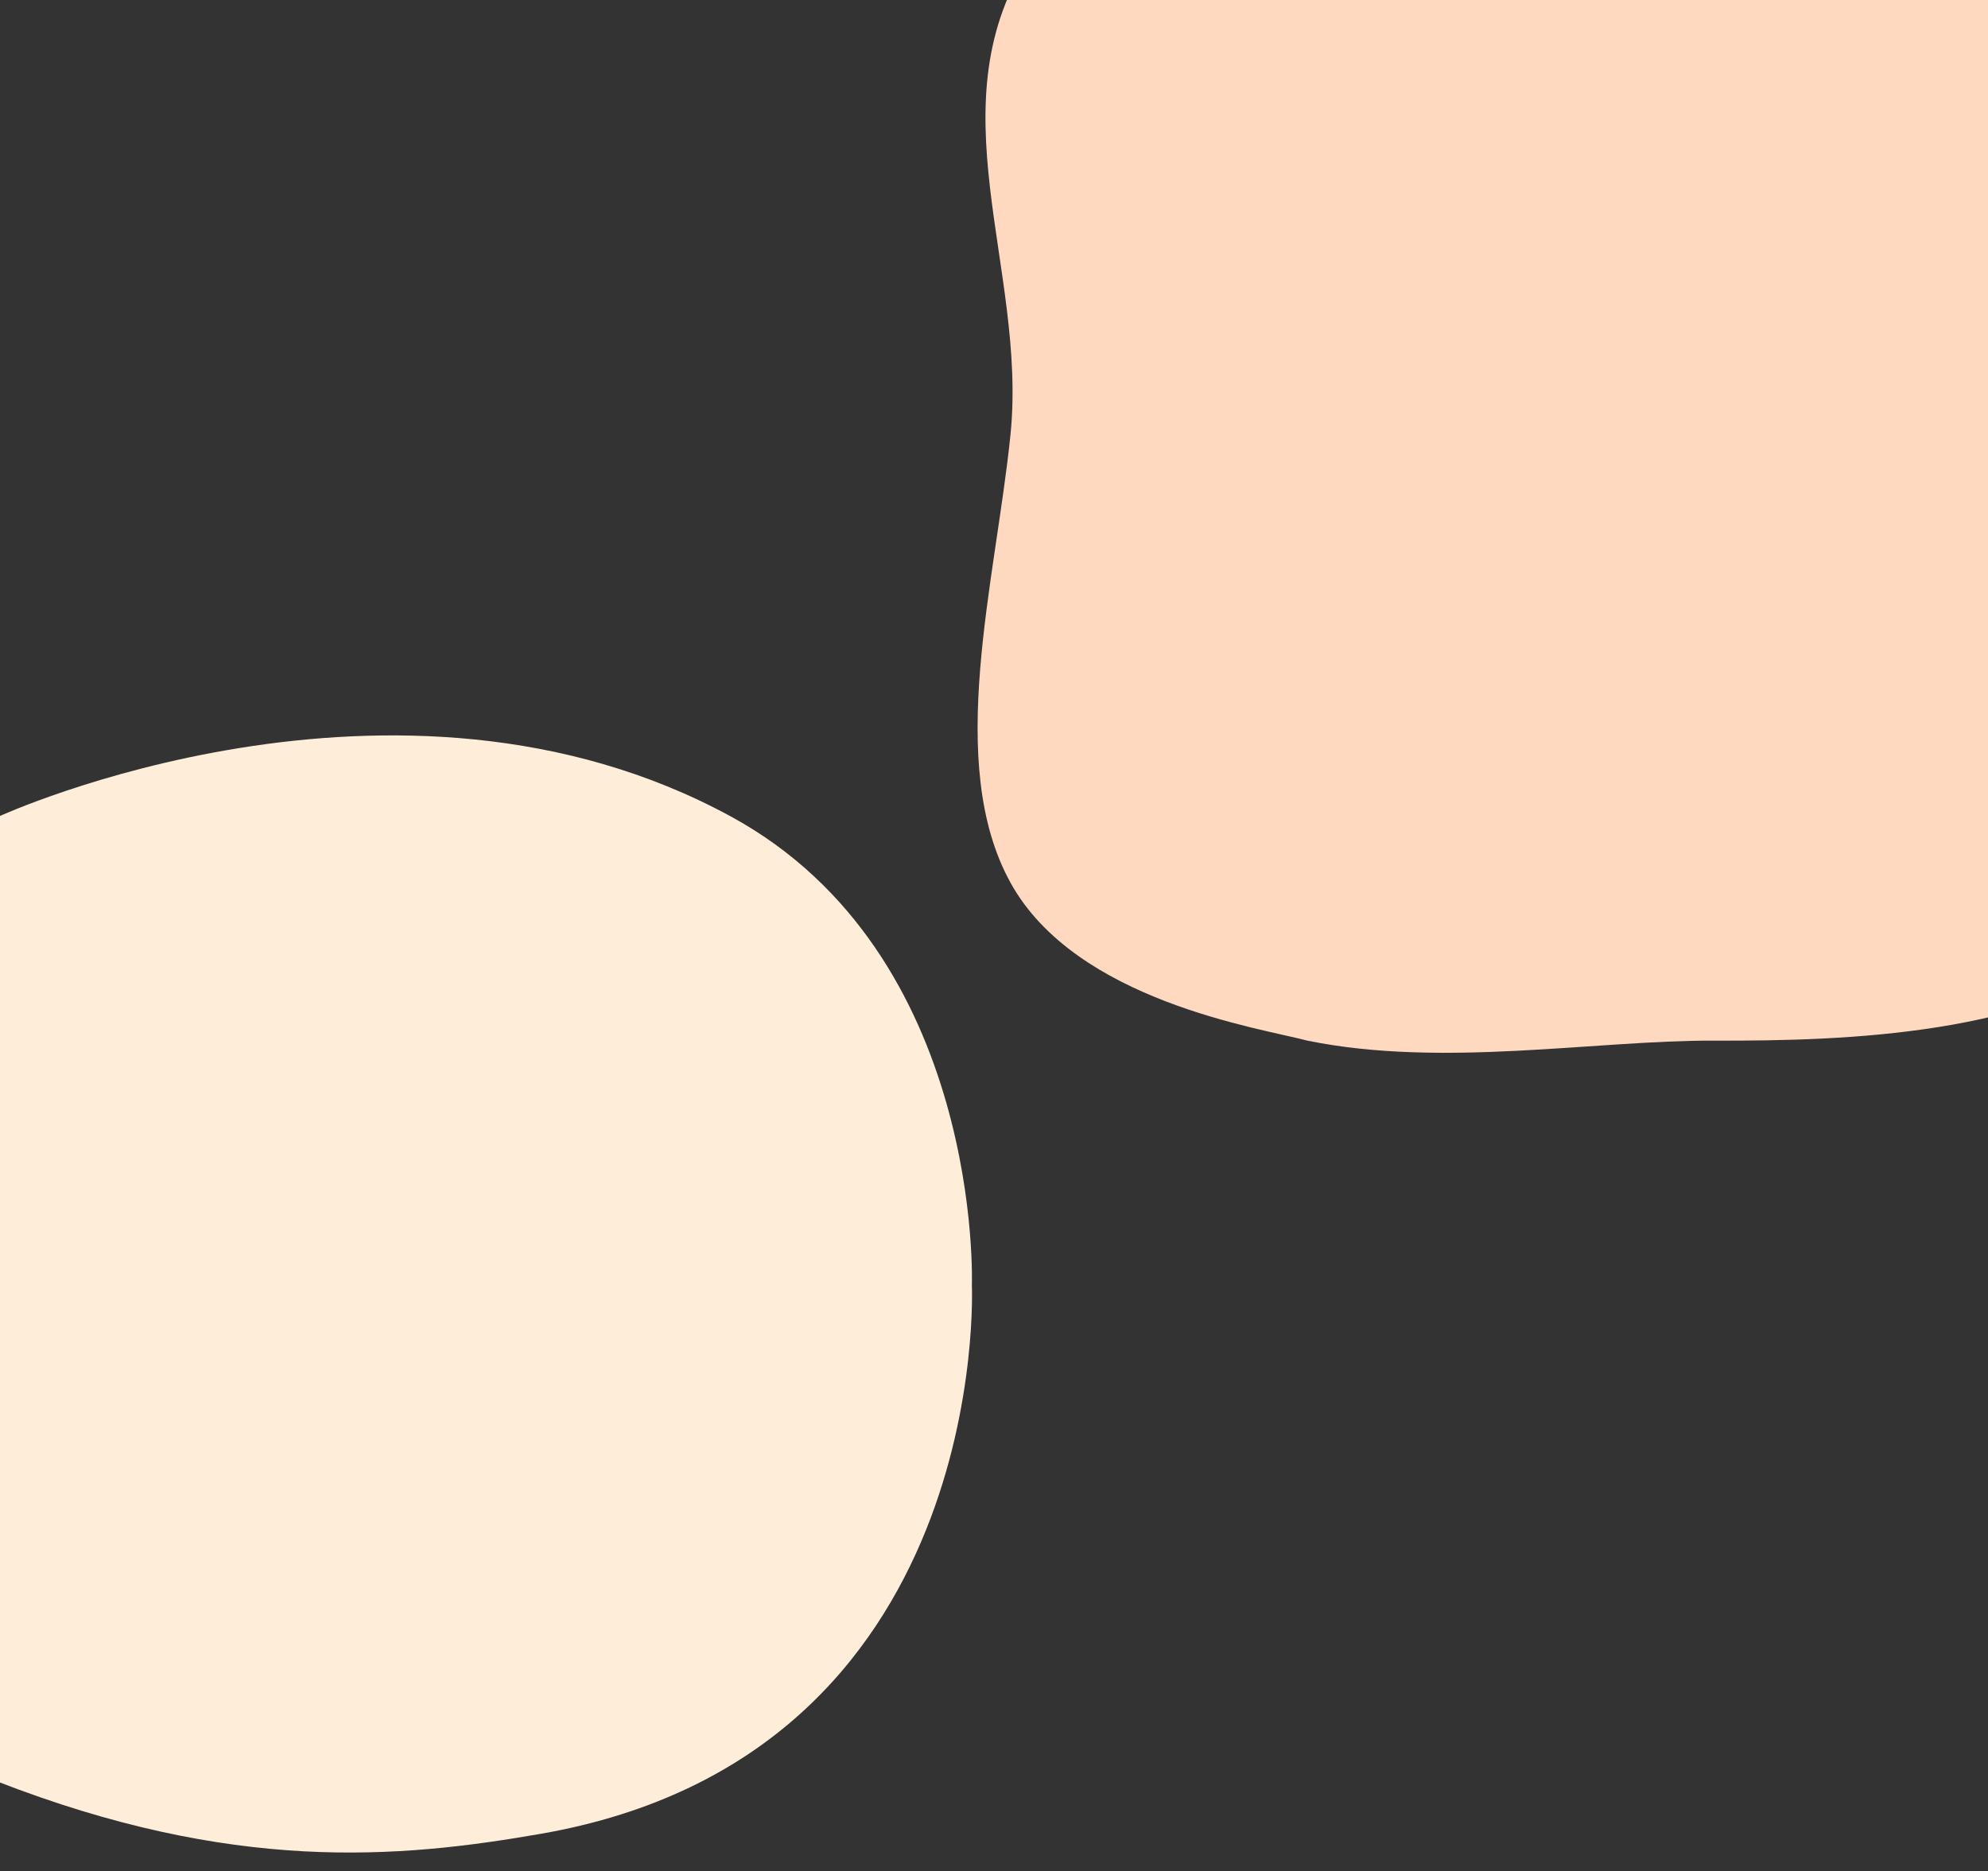 <svg xmlns="http://www.w3.org/2000/svg" width="375" height="353" fill="none" viewBox="0 0 375 353">
    <rect x="0" y="0" width="375" height="353" fill="#333333" stroke="none"/>
    <g fill-rule="evenodd" clip-path="url(#a)" clip-rule="evenodd">
        <path fill="#FED9C0" d="M434.687-8.852c19.673 17.92 55.84 27.166 54.727 55.758-1.147 29.458-43.051 46.231-59.751 73.337-14.404 23.379-1.426 42.579-24.055 58.764-22.593 16.161-56.629 17.385-82.287 17.3-22.641-.076-51.212 5.2-76.712 0-8.769-2.35-43.665-7.419-56.001-29.8-12.426-22.543-2.81-56.842 0-84.5 3.207-31.573-14.897-62.597 4.1-90.859 19.398-28.859 67.345-13.926 114.402-24.64 30.809-7.016 36.005-34.61 62.5-23.5 22.761 9.544 45.283 31.932 63.077 48.14z"/>
        <path fill="#FEEED9" d="M102.138 345.912C74.968 350.668 43.806 353.314-.673 336c0-80.5.5-131 .5-182 0 0 74.838-34.362 138 0 47.783 25.996 45.5 88.5 45.5 88.5s4 88.5-81.189 103.412z"/>
    </g>
    <defs>
        <clipPath id="a">
            <path fill="#fff" d="M0 0h375v353H0z"/>
        </clipPath>
    </defs>
</svg>

